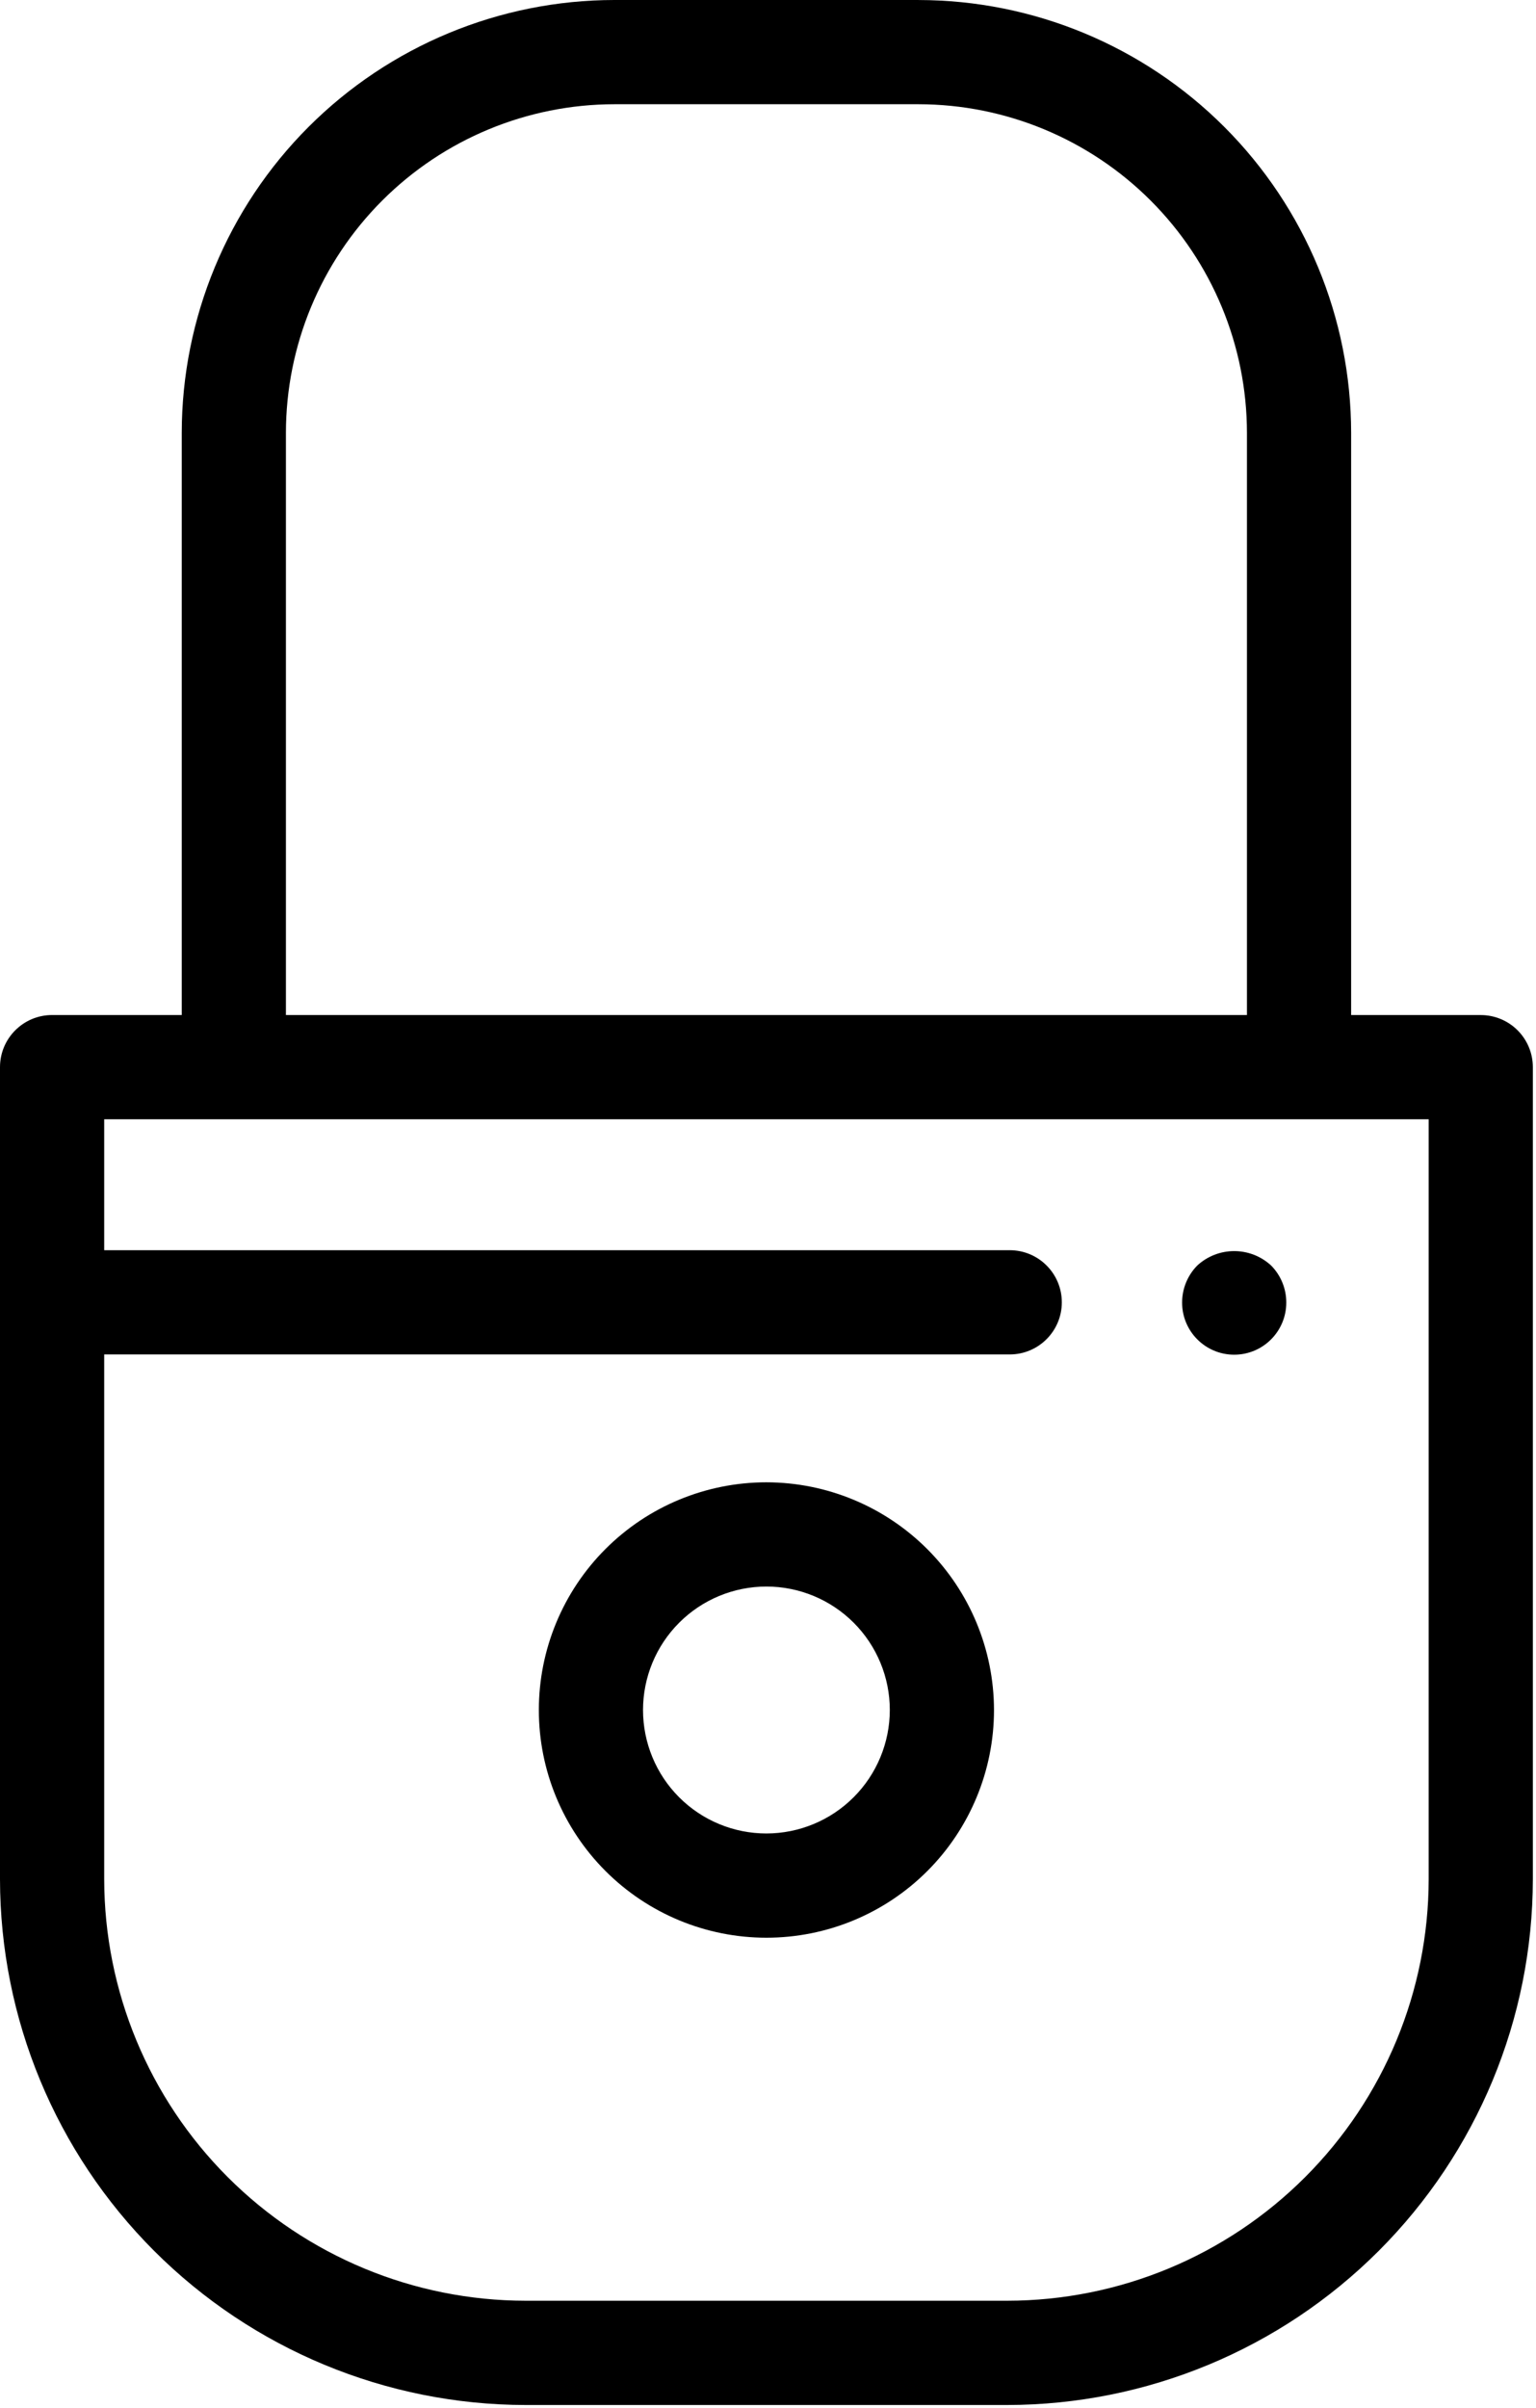 <svg width="344" height="539" viewBox="0 0 344 539" fill="none" xmlns="http://www.w3.org/2000/svg">
<path d="M205.734 0H137.566C111.886 0.027 87.265 10.242 69.105 28.402C50.945 46.562 40.73 71.183 40.703 96.863V227.193H11.668C5.223 227.193 0 232.416 0 238.861V420.621V420.617C0.035 451.82 12.445 481.734 34.508 503.801C56.574 525.863 86.488 538.274 117.692 538.309H225.602C256.805 538.274 286.719 525.864 308.786 503.801C330.848 481.735 343.259 451.821 343.294 420.617V238.867C343.298 235.769 342.067 232.805 339.88 230.613C337.692 228.426 334.724 227.199 331.63 227.199H302.599V96.869C302.572 71.189 292.357 46.568 274.197 28.408C256.037 10.248 231.416 0.033 205.736 0.006L205.734 0ZM64.034 96.863C64.057 77.367 71.811 58.679 85.596 44.894C99.381 31.109 118.069 23.355 137.565 23.332H205.733C225.225 23.355 243.917 31.109 257.702 44.894C271.487 58.679 279.241 77.367 279.264 96.863V227.193H64.034V96.863ZM319.964 420.613C319.937 445.633 309.987 469.617 292.296 487.304C274.608 504.995 250.624 514.945 225.605 514.972H117.695C92.679 514.945 68.695 504.992 51.004 487.304C33.316 469.613 23.363 445.628 23.336 420.613V303.163H226.136C232.581 303.163 237.804 297.94 237.804 291.495C237.804 285.054 232.581 279.831 226.136 279.831H23.336V250.526H319.966L319.964 420.613Z" fill="black"/>
<path d="M268.124 283.272C265.956 285.483 264.741 288.456 264.741 291.553C264.741 297.999 269.964 303.221 276.409 303.221C282.851 303.221 288.073 297.999 288.073 291.553C288.081 288.456 286.866 285.479 284.69 283.272C280.015 278.952 272.803 278.952 268.124 283.272H268.124Z" fill="black"/>
<path d="M171.644 331.782C158.128 331.782 145.164 337.149 135.605 346.708C126.046 356.267 120.679 369.231 120.679 382.747C120.675 396.267 126.046 409.227 135.605 418.786C145.16 428.345 158.125 433.716 171.64 433.716C185.16 433.72 198.124 428.349 207.683 418.794C217.242 409.235 222.613 396.271 222.613 382.755C222.597 369.243 217.222 356.286 207.668 346.732C198.113 337.173 185.16 331.798 171.645 331.783L171.644 331.782ZM171.644 410.384C164.316 410.384 157.289 407.474 152.105 402.29C146.921 397.107 144.011 390.075 144.011 382.747C144.011 375.419 146.925 368.388 152.109 363.208C157.289 358.025 164.32 355.114 171.648 355.114C178.98 355.114 186.007 358.028 191.191 363.212C196.371 368.396 199.281 375.427 199.281 382.755C199.269 390.079 196.355 397.103 191.175 402.282C185.996 407.462 178.972 410.376 171.644 410.384L171.644 410.384Z" fill="black"/>
</svg>
